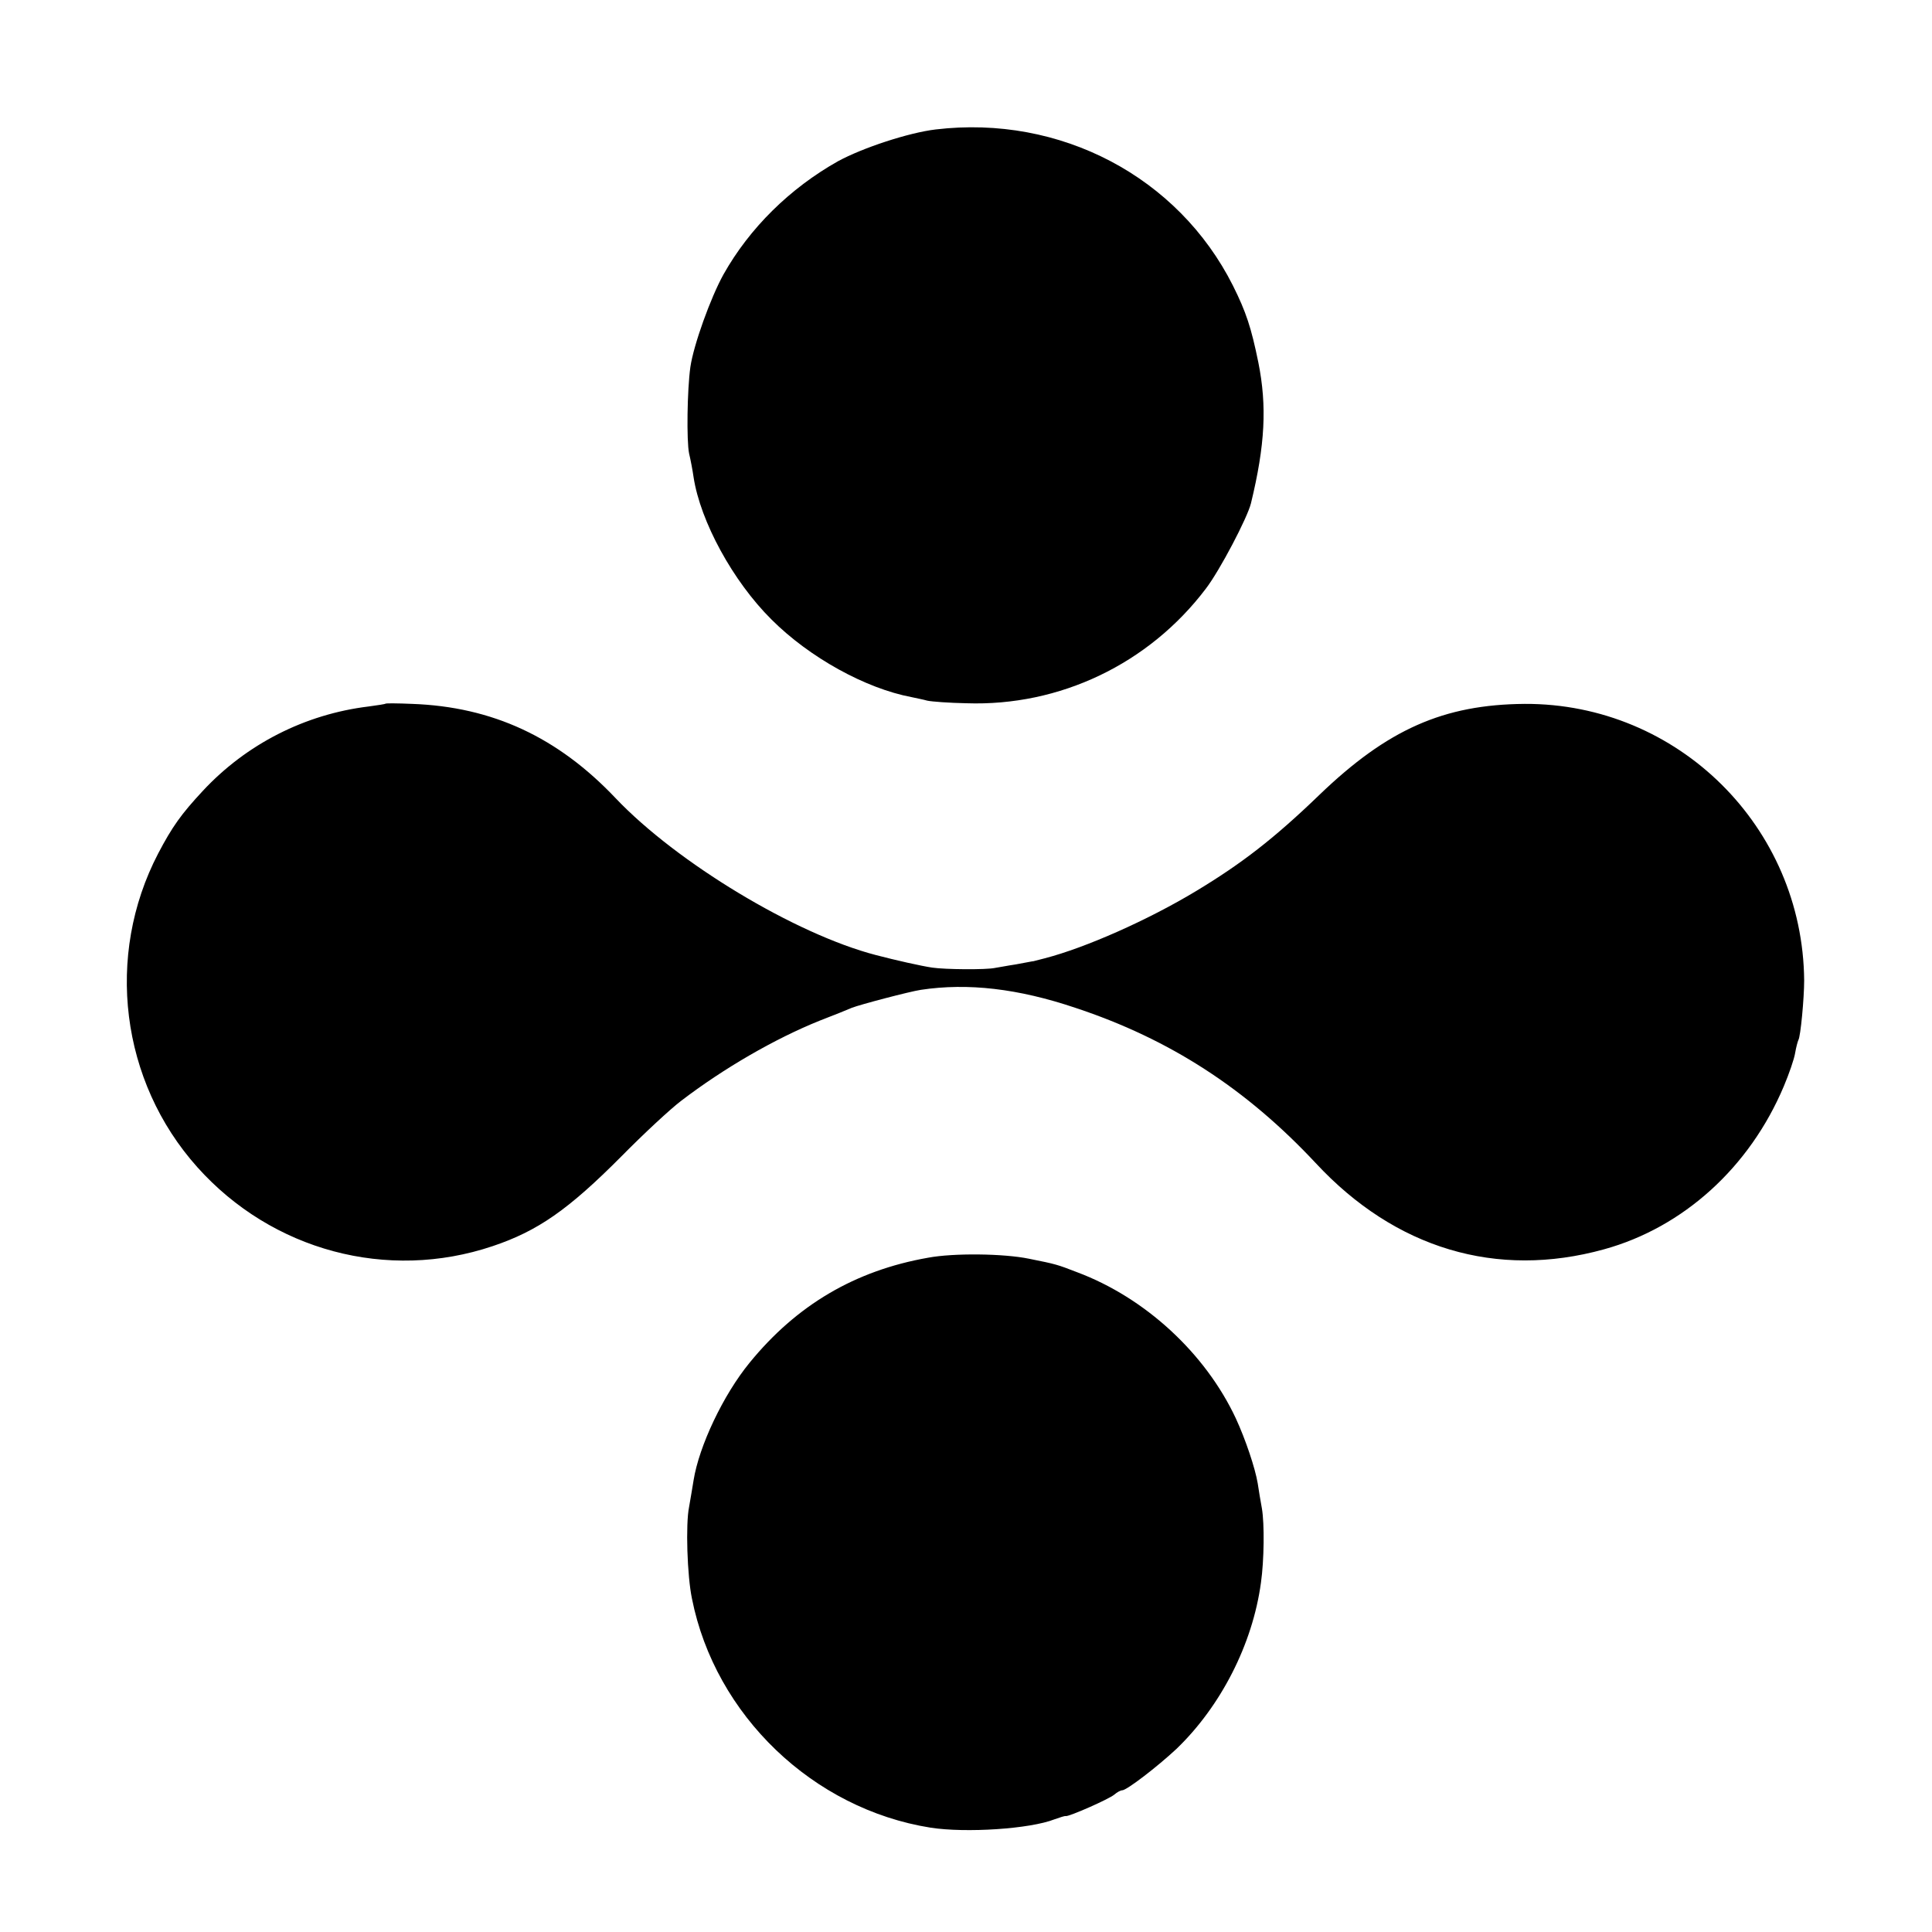 <?xml version="1.0" standalone="no"?>
<!DOCTYPE svg PUBLIC "-//W3C//DTD SVG 20010904//EN"
 "http://www.w3.org/TR/2001/REC-SVG-20010904/DTD/svg10.dtd">
<svg version="1.0" xmlns="http://www.w3.org/2000/svg"
 width="600pt" height="600pt" viewBox="0 0 600 600"
 preserveAspectRatio="xMidYMid meet">
<g transform="translate(0,600) scale(0.1,-0.1)"
fill="#000000" stroke="none">
<path d="M2906 5598 c-84 -10 -227 -57 -304 -99 -149 -84 -274 -207 -355 -351
-40 -72 -93 -219 -103 -288 -10 -72 -12 -229 -4 -268 5 -21 11 -53 14 -74 21
-137 122 -323 242 -442 118 -118 292 -214 435 -241 13 -3 35 -7 49 -11 14 -3
68 -7 121 -8 290 -10 567 122 744 356 43 56 129 220 140 265 44 181 50 302 23
437 -22 108 -38 157 -79 239 -170 338 -536 531 -923 485z"/>
<path d="M1198 3815 c-2 -2 -25 -5 -53 -9 -198 -24 -380 -117 -515 -262 -67
-72 -95 -111 -139 -195 -165 -317 -117 -707 122 -974 232 -259 590 -355 917
-245 140 47 235 113 400 279 69 70 152 147 185 172 132 101 291 193 430 249
44 17 89 35 100 40 25 10 181 51 215 56 146 22 302 4 480 -56 293 -97 530
-251 746 -482 247 -266 562 -360 895 -268 247 68 453 255 559 507 16 38 32 84
35 103 3 18 8 36 10 40 7 11 18 131 18 185 -4 477 -392 861 -868 859 -252 -2
-426 -79 -638 -283 -140 -135 -241 -213 -382 -298 -149 -90 -343 -176 -470
-209 -16 -4 -32 -8 -35 -9 -3 0 -27 -5 -55 -10 -27 -4 -57 -10 -65 -11 -28 -6
-154 -5 -195 1 -34 5 -114 23 -175 39 -250 65 -618 287 -808 487 -180 190
-383 284 -632 293 -44 2 -81 2 -82 1z"/>
<path d="M2882 2094 c-227 -40 -408 -147 -554 -326 -82 -100 -157 -259 -174
-365 -3 -21 -10 -58 -14 -83 -11 -53 -6 -214 9 -285 72 -362 376 -653 741
-711 110 -17 309 -4 385 26 17 6 32 11 35 10 10 -2 135 53 151 67 8 7 19 13
24 13 14 0 109 73 169 129 137 132 236 324 262 516 10 70 11 183 3 230 -4 22
-10 57 -13 78 -8 48 -38 137 -68 202 -95 203 -282 375 -493 454 -62 24 -65 25
-150 42 -78 16 -233 18 -313 3z"/>
</g>
</svg>
